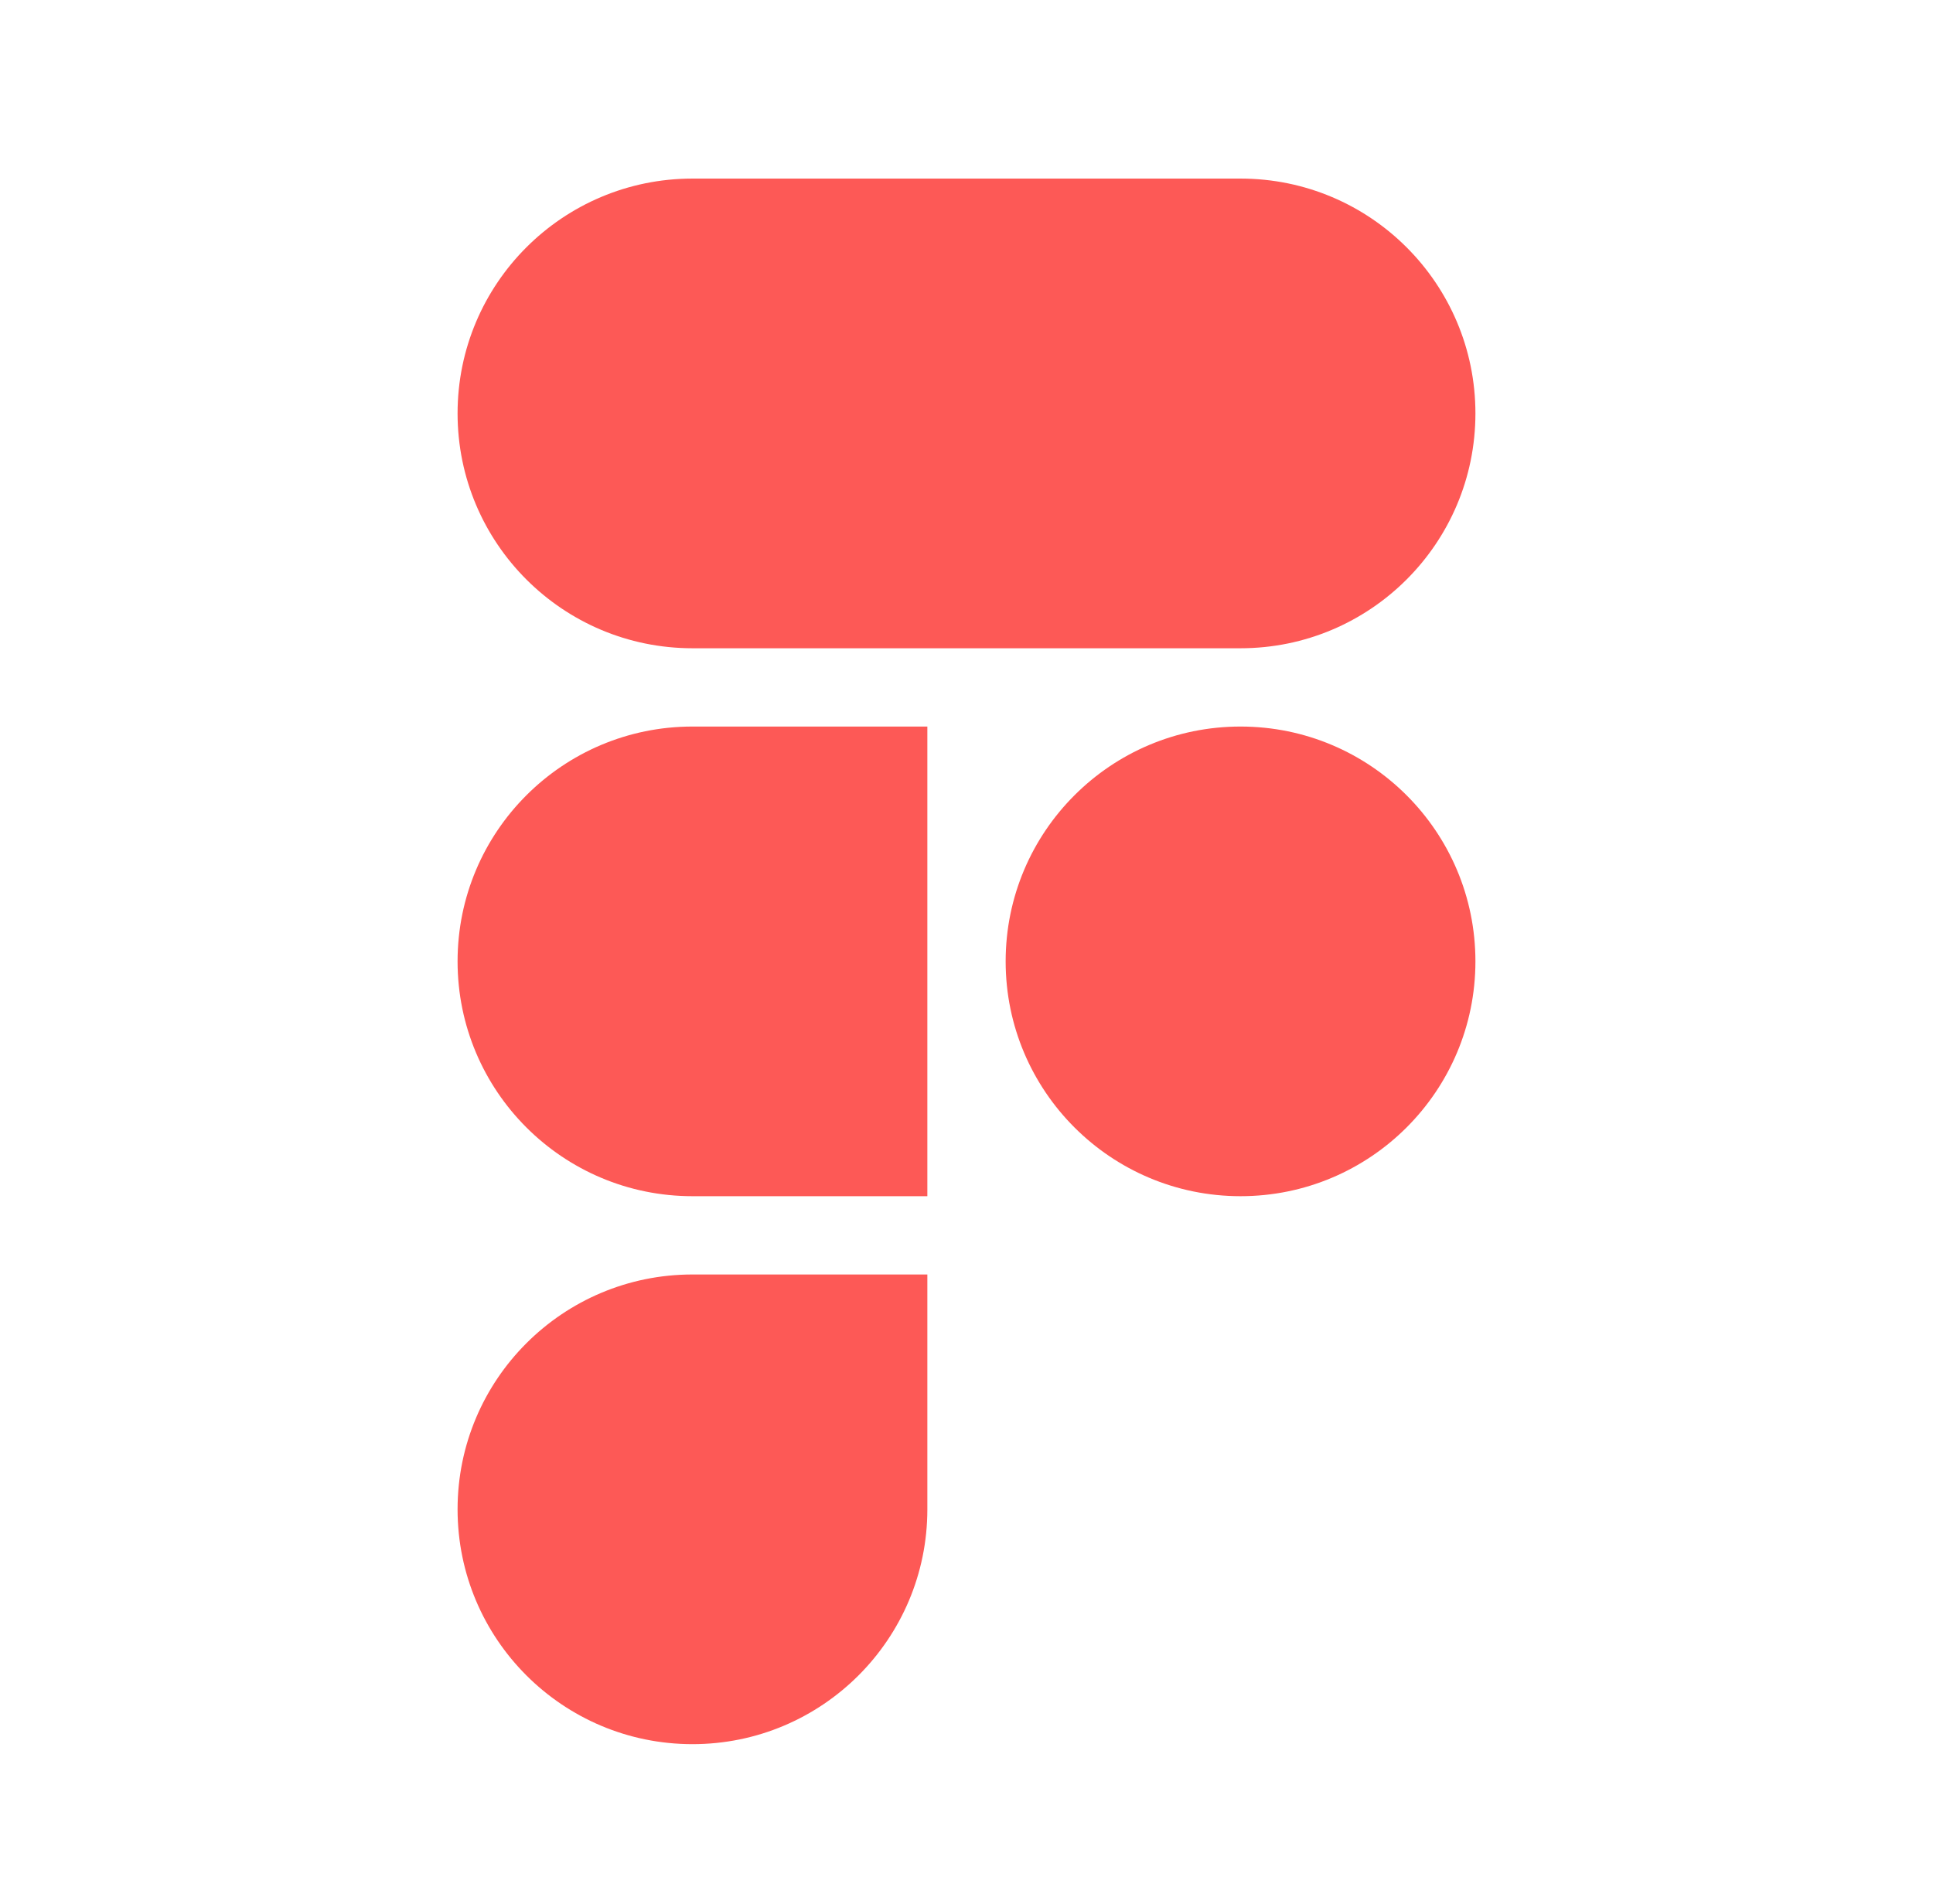 <svg width="67" height="66" viewBox="0 0 67 66" fill="none" xmlns="http://www.w3.org/2000/svg">
<path d="M24.002 6.191C19.505 6.191 15.86 9.836 15.86 14.332C15.86 18.829 19.505 22.474 24.002 22.474H42.998C47.495 22.474 51.14 18.829 51.14 14.332C51.14 9.836 47.495 6.191 42.998 6.191H24.002Z" fill="#FD5956"/>
<path d="M42.998 25.188C38.502 25.188 34.857 28.832 34.857 33.329C34.857 37.825 38.502 41.47 42.998 41.47C47.495 41.47 51.14 37.825 51.14 33.329C51.14 28.832 47.495 25.188 42.998 25.188Z" fill="#FD5956"/>
<path d="M15.86 33.329C15.86 28.832 19.505 25.188 24.002 25.188H32.143V41.47H24.002C19.505 41.47 15.86 37.825 15.86 33.329Z" fill="#FD5956"/>
<path d="M24.002 44.184C19.505 44.184 15.86 47.829 15.86 52.326C15.86 56.822 19.505 60.467 24.002 60.467C28.498 60.467 32.143 56.822 32.143 52.326V44.184H24.002Z" fill="#FD5956"/>
</svg>

